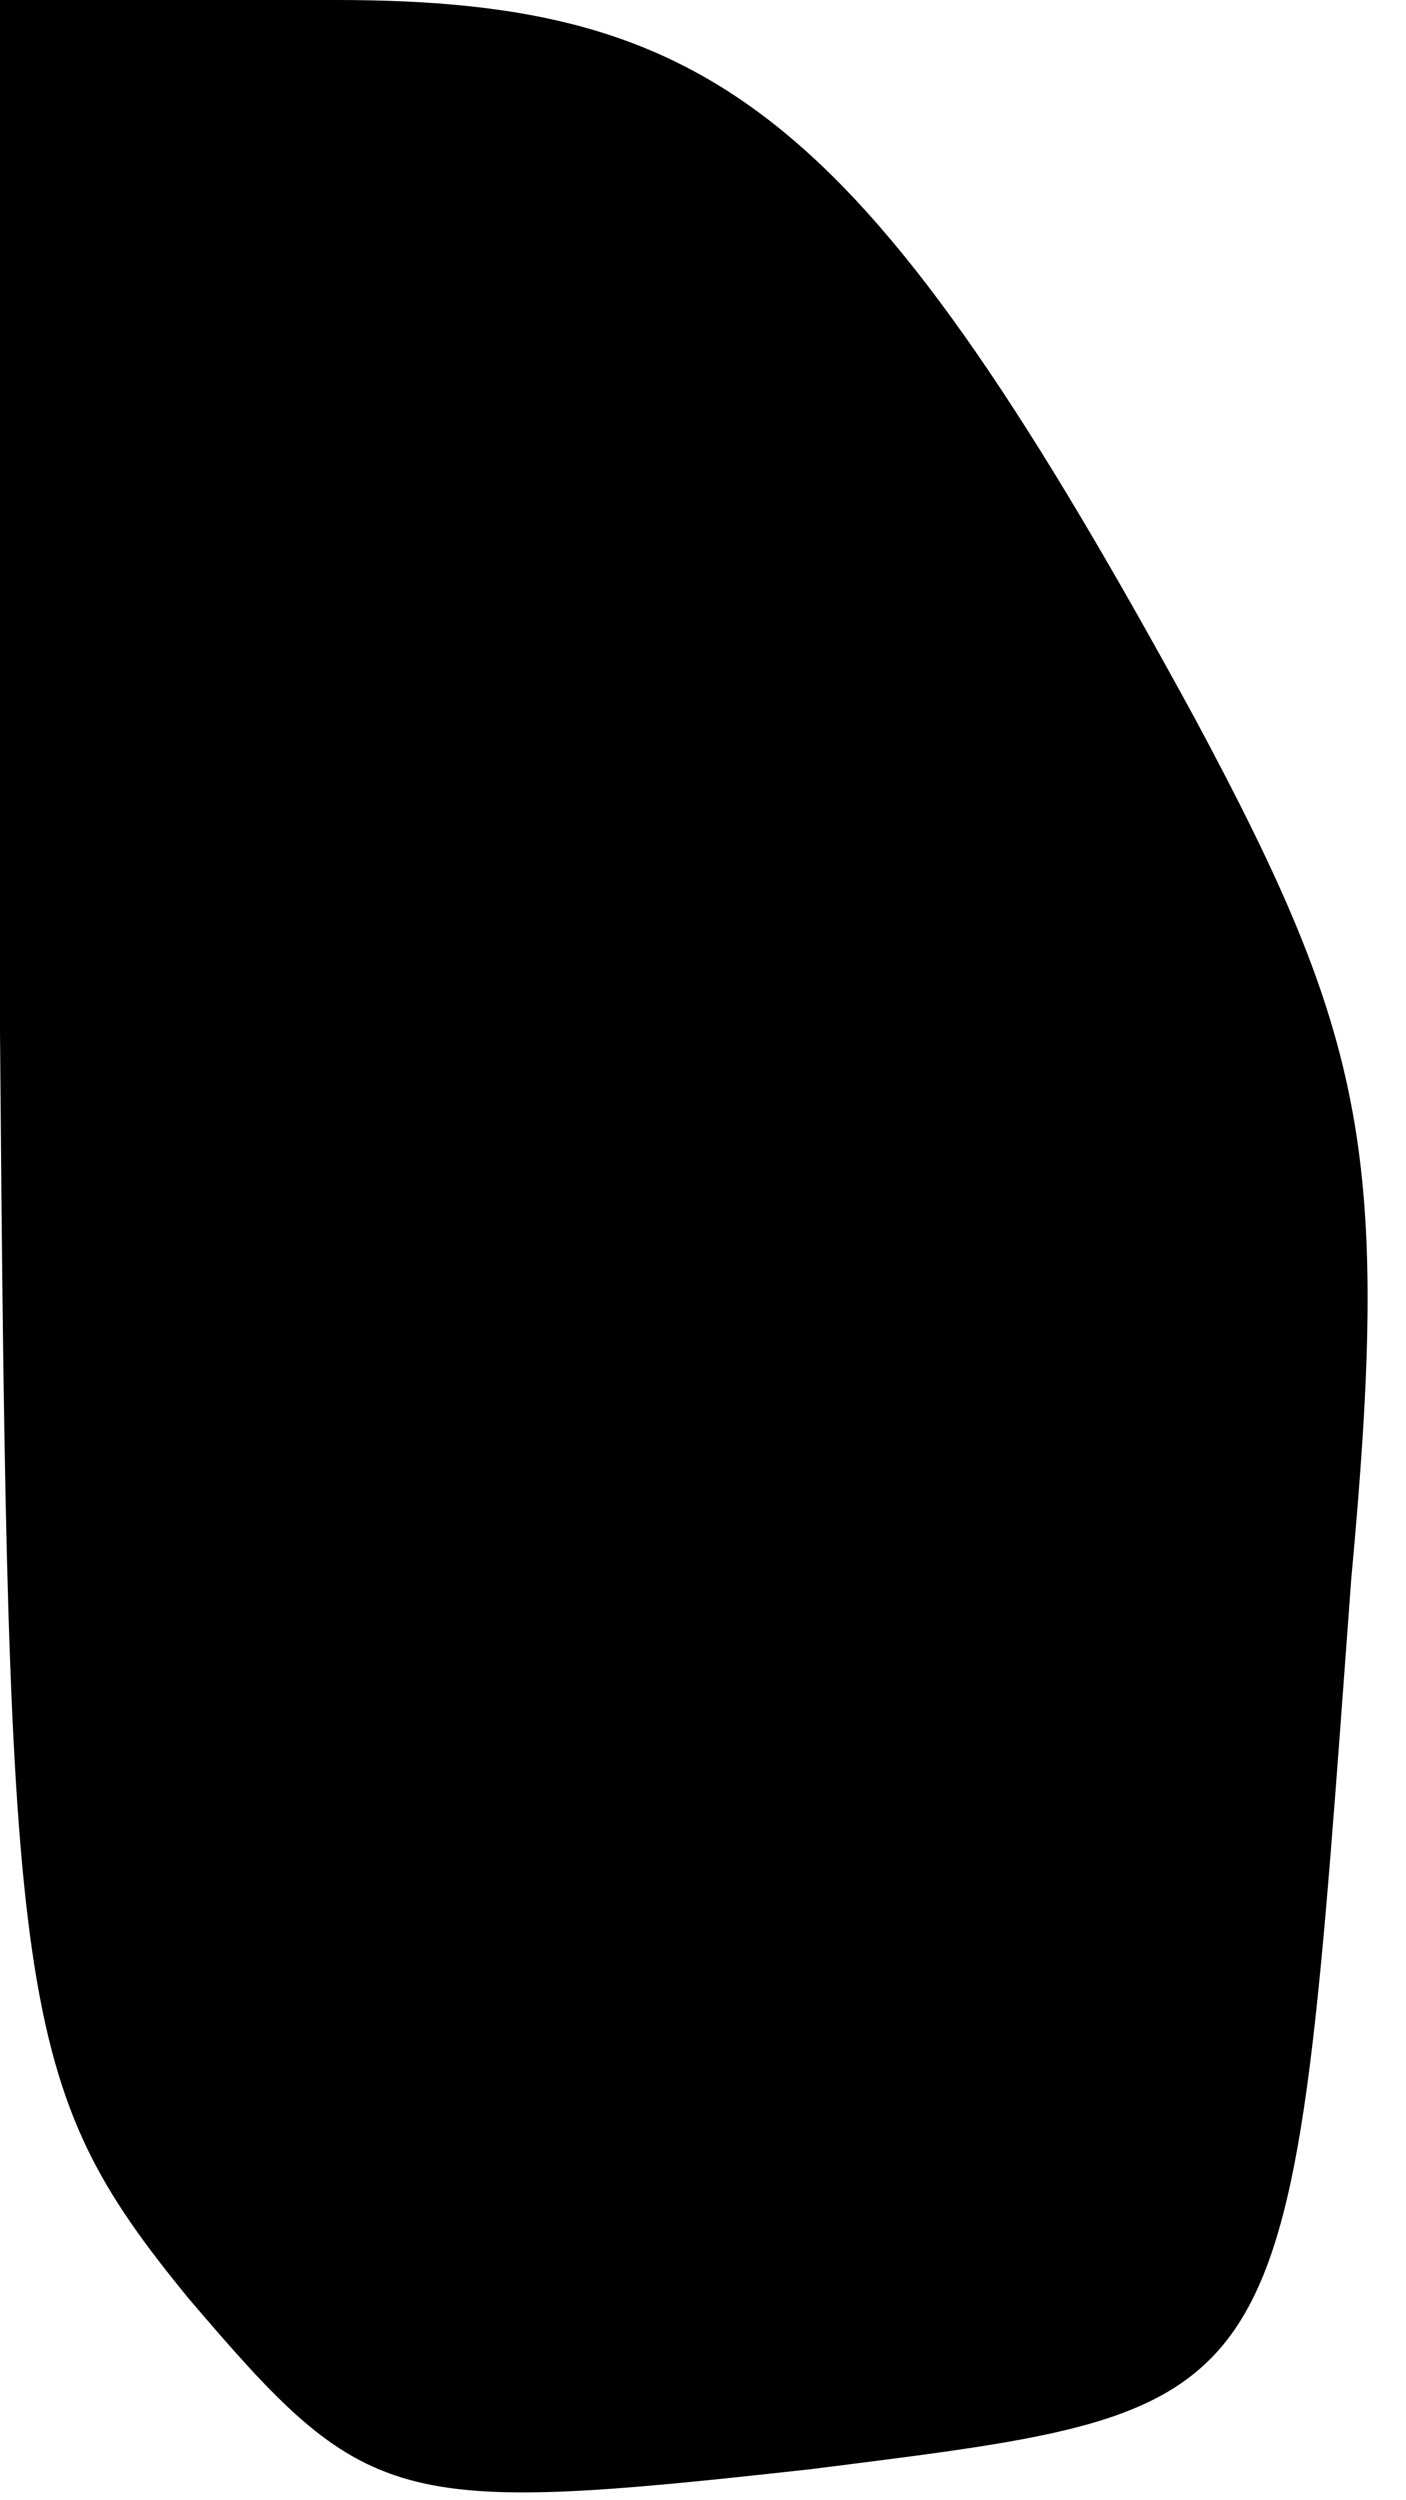 <?xml version="1.0" standalone="no"?>
<!DOCTYPE svg PUBLIC "-//W3C//DTD SVG 20010904//EN"
 "http://www.w3.org/TR/2001/REC-SVG-20010904/DTD/svg10.dtd">
<svg version="1.0" xmlns="http://www.w3.org/2000/svg"
 width="18pt" height="32pt" viewBox="0 0 18 32"
 preserveAspectRatio="xMidYMid meet">
<g transform="translate(0,32) scale(0.1,-0.1)"
fill="#000000" stroke="none">
<path fill="#000000" stroke="none" d="M0 188 c1 -125 2 -135 24 -162 23 -27
26 -28 80 -22 63 8 61 6 69 114 5 54 2 69 -20 110 -42 77 -61 92 -110 92 l-43
0 0 -132z"/>
</g>
</svg>

